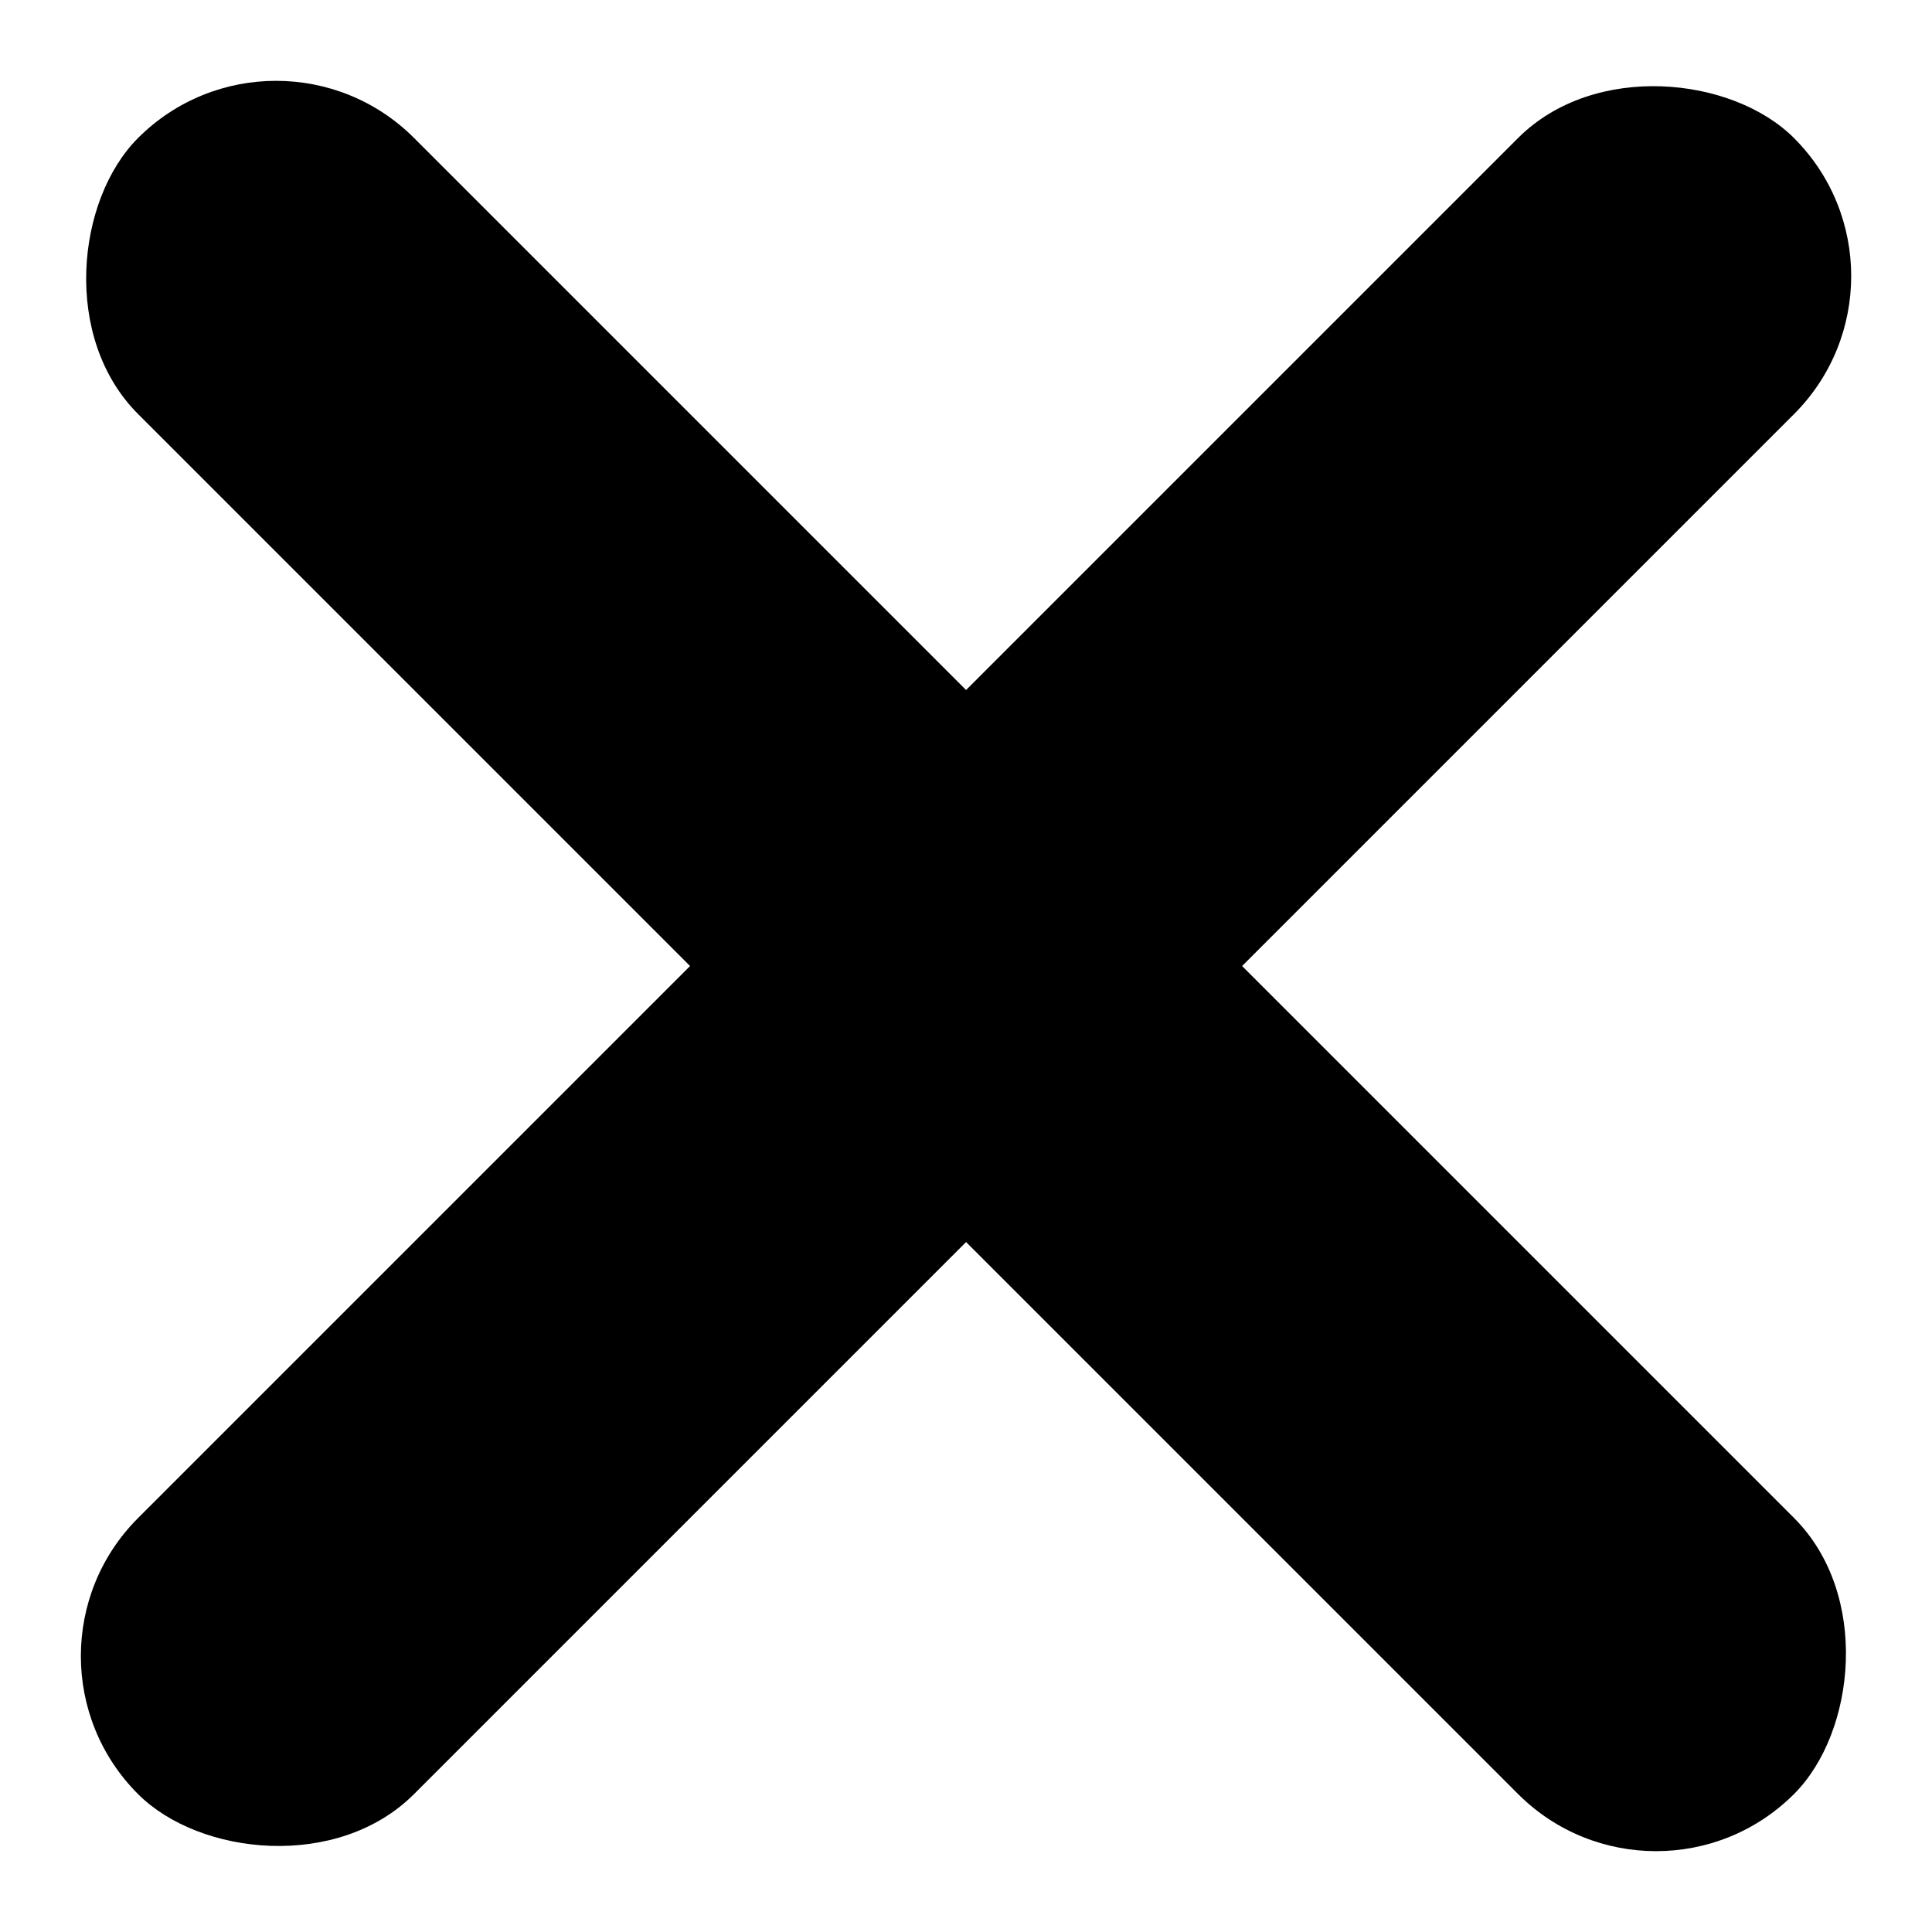 <svg xmlns="http://www.w3.org/2000/svg" width="13.799" height="13.799" data-name="Component 848 – 13" viewBox="0 0 13.799 13.799">
    <rect width="16.727" height="2.788" data-name="Rectangle 5442" rx="1.394" transform="rotate(-45 14.278 5.914)"/>
    <rect width="16.727" height="2.788" data-name="Rectangle 5443" rx="1.394" transform="rotate(45 .986 2.38)"/>
</svg>
